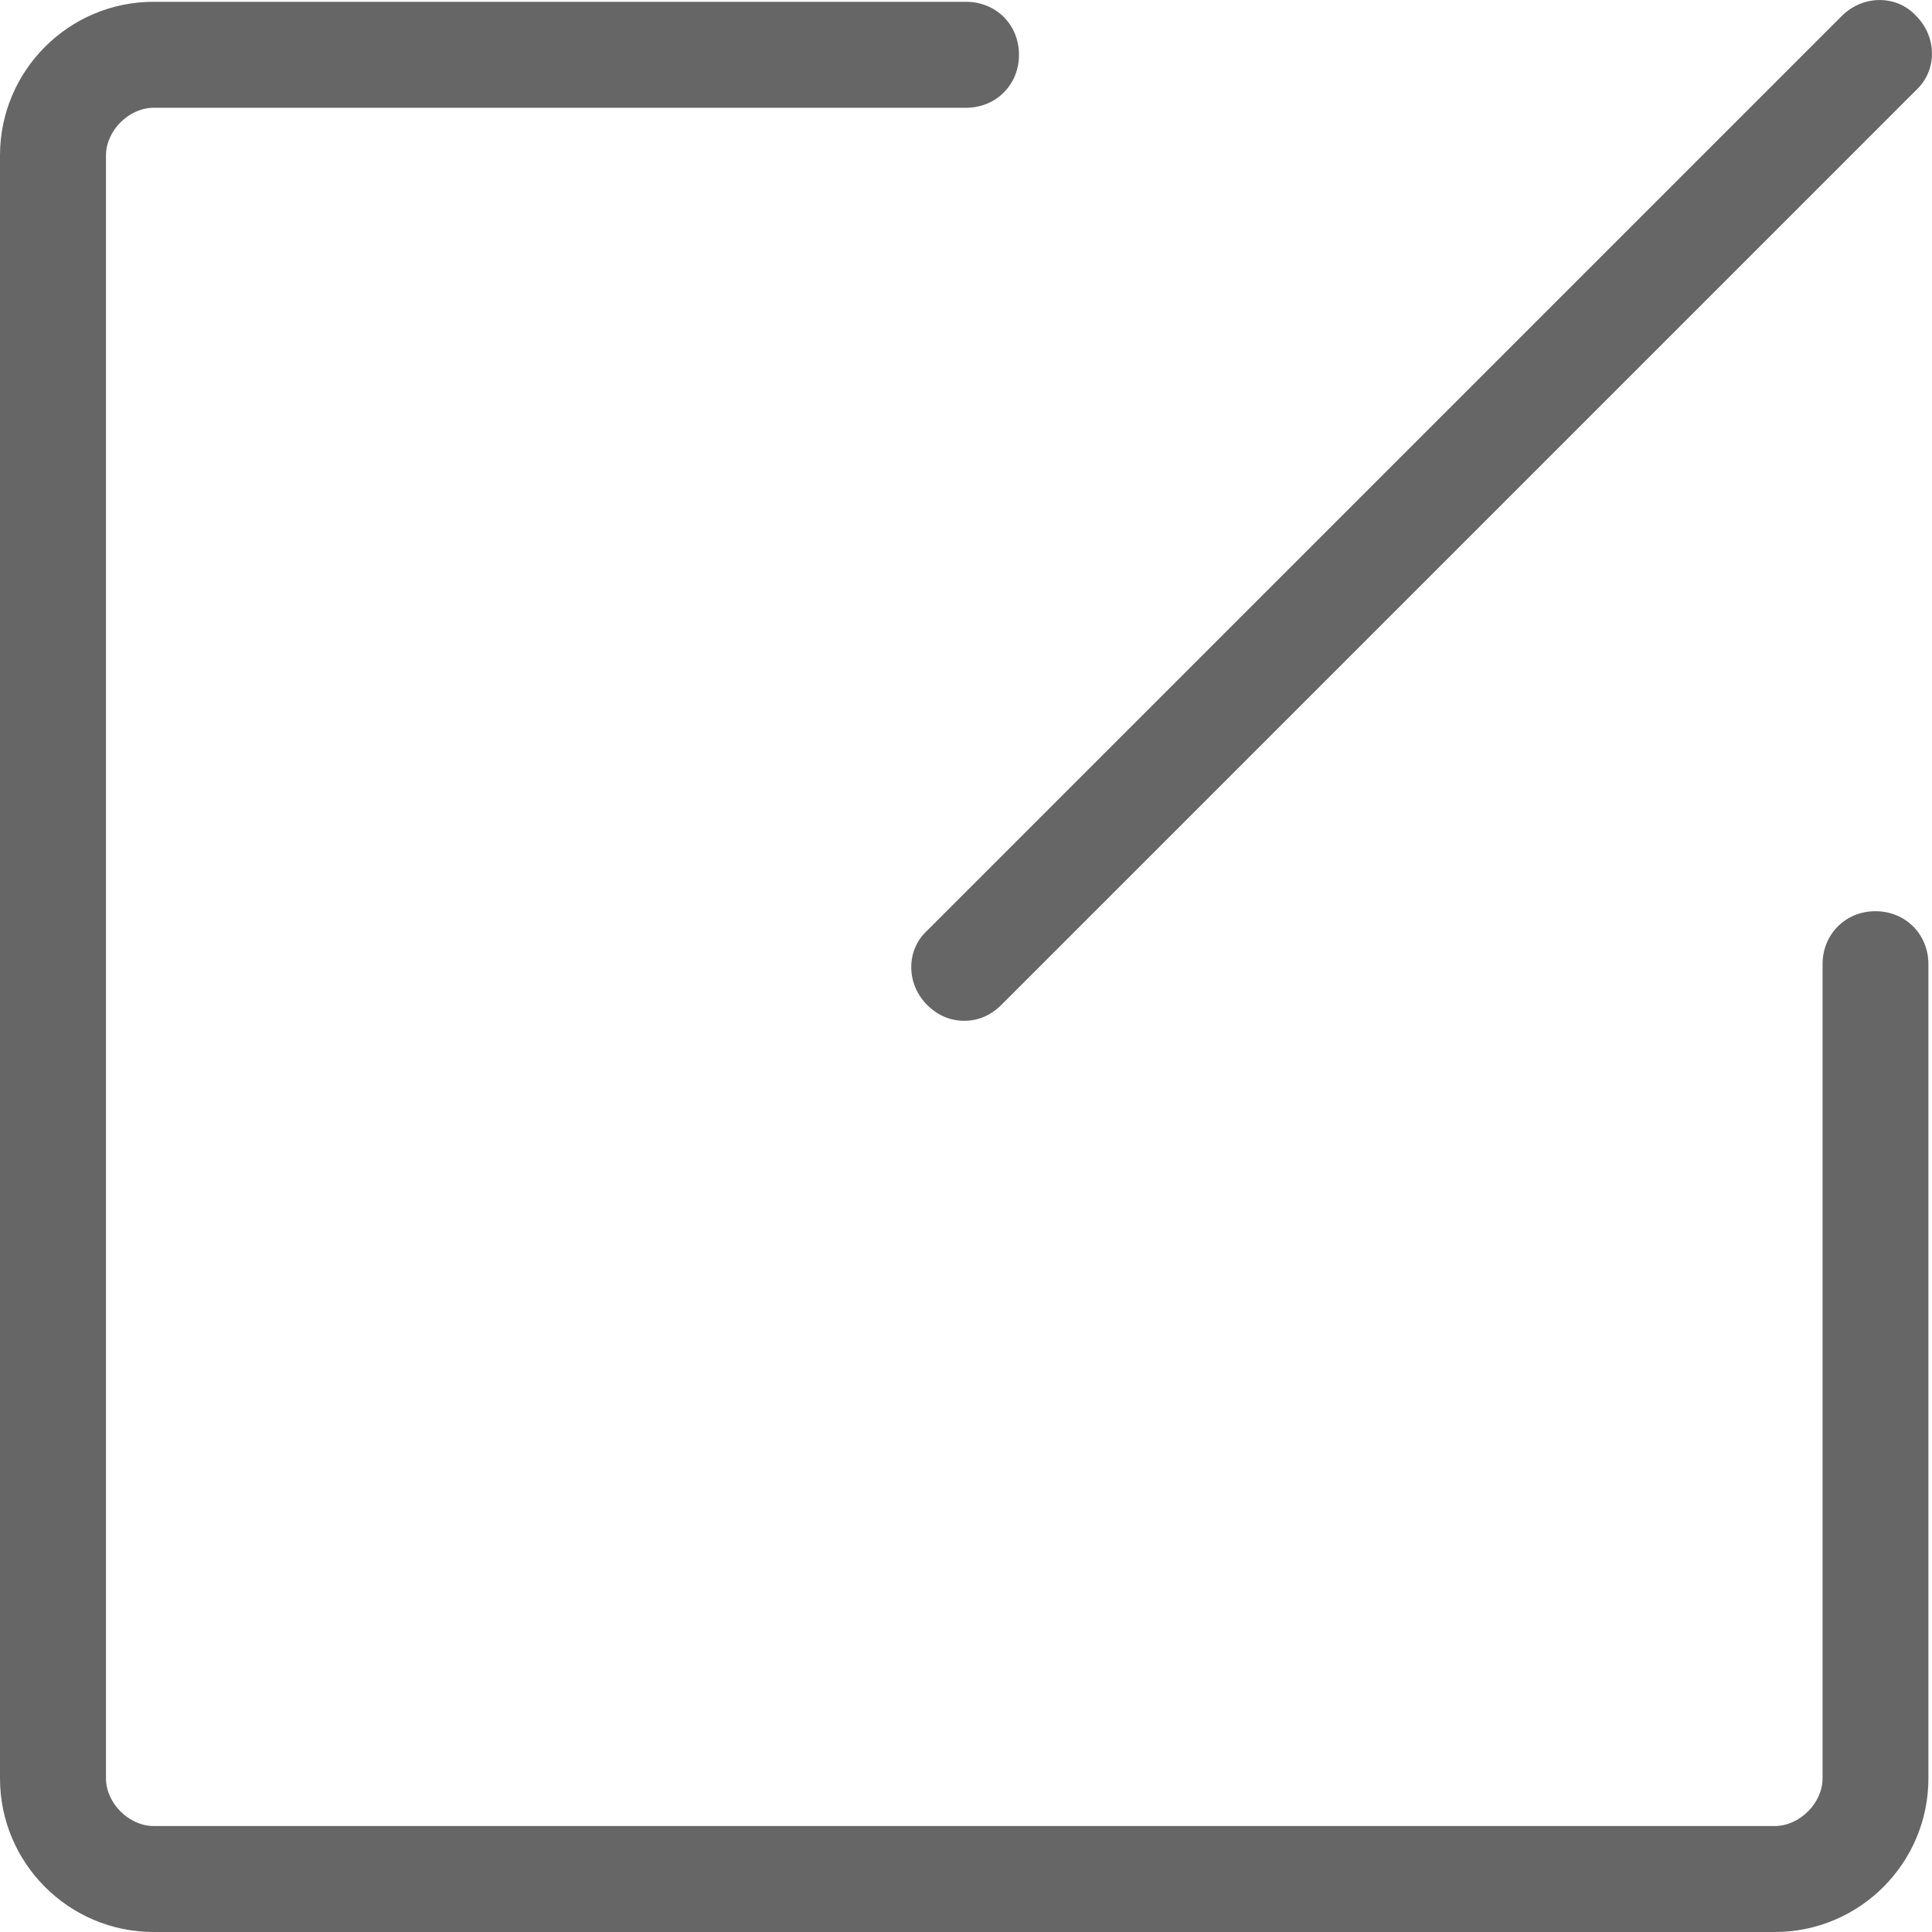 <?xml version="1.0" encoding="UTF-8"?>
<svg width="14px" height="14px" viewBox="0 0 14 14" version="1.1" xmlns="http://www.w3.org/2000/svg" xmlns:xlink="http://www.w3.org/1999/xlink">
    <!-- Generator: Sketch 50 (54983) - http://www.bohemiancoding.com/sketch -->
    <title>bianji</title>
    <desc>Created with Sketch.</desc>
    <defs></defs>
    <g id="教师端-H5" stroke="none" stroke-width="1" fill="none" fill-rule="evenodd">
        <g id="002-00" transform="translate(-304, -259)">
            <g id="bianji" transform="translate(299, 254)">
                <rect id="Rectangle-11" x="0" y="0" width="24" height="24"></rect>
                <path d="M17.861,19 L6.113,19 C5.499,19 5,18.501 5,17.887 L5,6.126 C5,5.512 5.499,5.013 6.113,5.013 L12,5.013 C12.218,5.013 12.384,5.179 12.384,5.397 C12.384,5.614 12.218,5.781 12,5.781 L6.113,5.781 C5.934,5.781 5.768,5.947 5.768,6.126 L5.768,17.887 C5.768,18.066 5.934,18.232 6.113,18.232 L17.861,18.232 C18.04,18.232 18.207,18.066 18.207,17.887 L18.207,11.987 C18.207,11.77 18.373,11.603 18.59,11.603 C18.808,11.603 18.974,11.77 18.974,11.987 L18.974,17.887 C18.974,18.501 18.475,19 17.861,19 Z M11.987,12.397 C11.885,12.397 11.795,12.358 11.718,12.282 C11.565,12.128 11.565,11.885 11.718,11.744 L18.347,5.115 C18.501,4.962 18.744,4.962 18.885,5.115 C19.038,5.269 19.038,5.512 18.885,5.653 L12.256,12.282 C12.179,12.358 12.09,12.397 11.987,12.397 Z" id="Combined-Shape" fill="#666666" fill-rule="nonzero"></path>
            </g>
        </g>
    </g>
</svg>